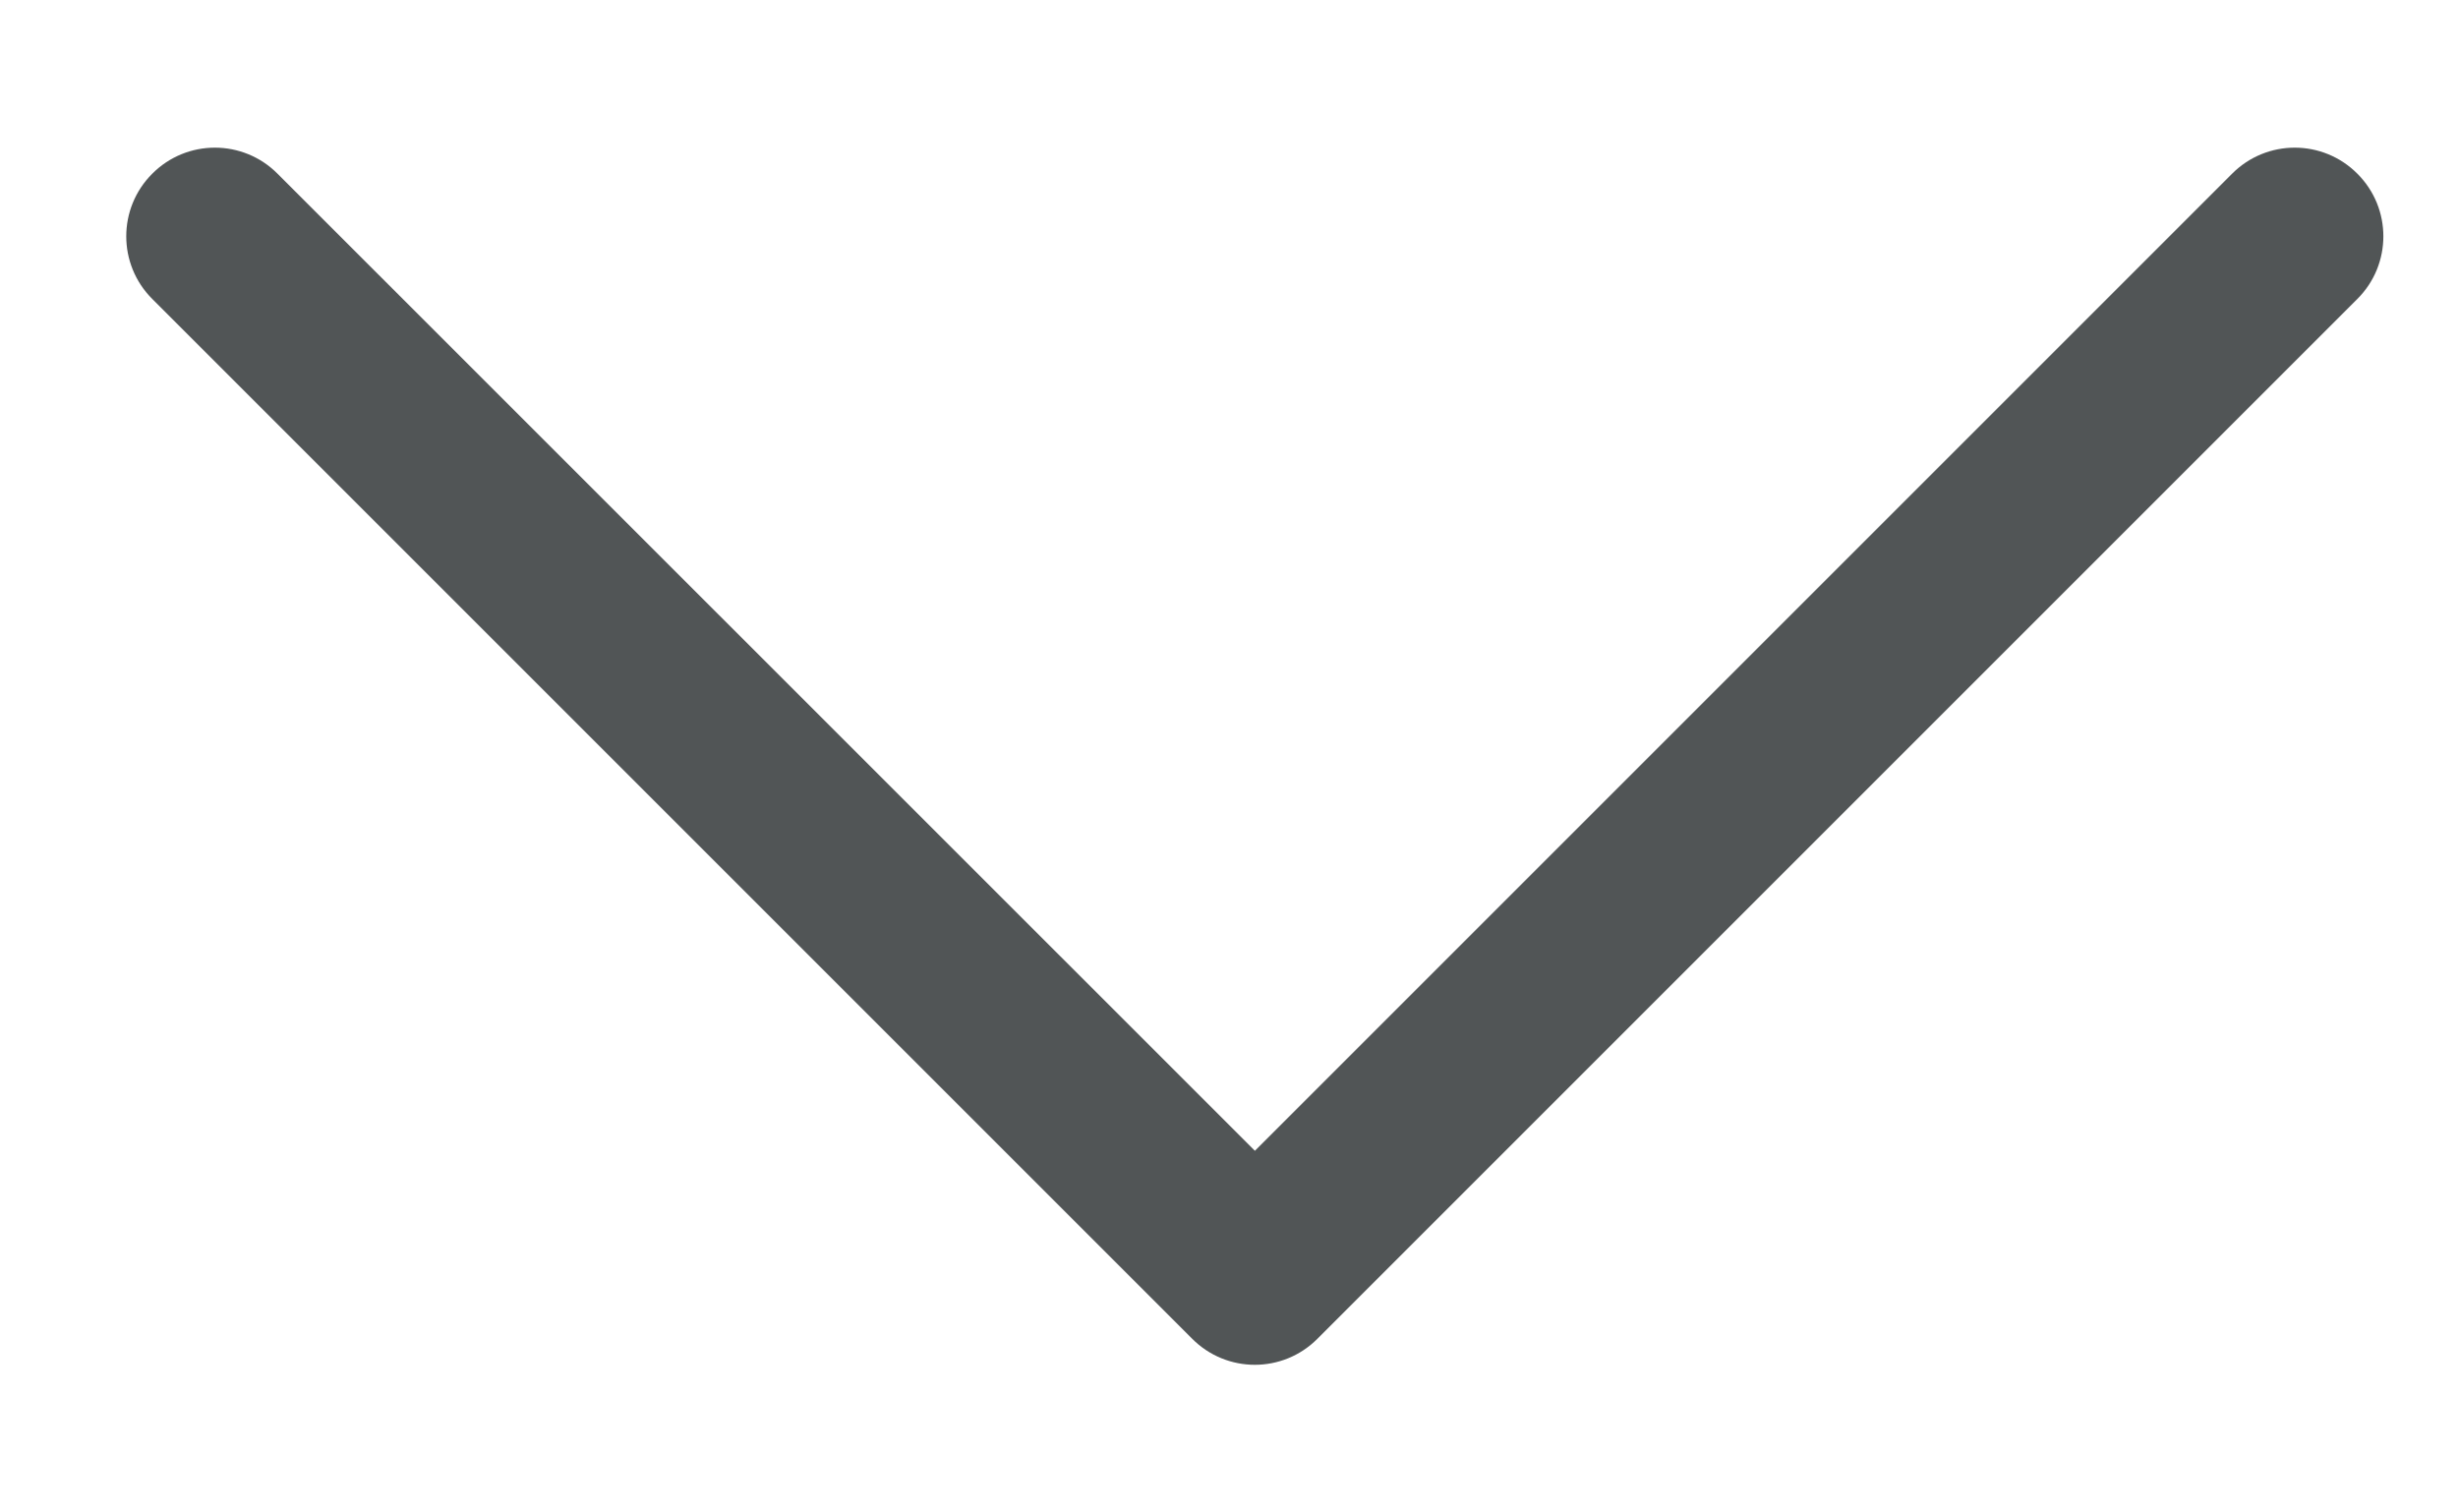 <svg width="13" height="8" viewBox="0 0 13 8" fill="none" xmlns="http://www.w3.org/2000/svg">
<path fill-rule="evenodd" clip-rule="evenodd" d="M0.805 0.919C0.988 0.735 1.285 0.735 1.468 0.919L6.637 6.087L11.805 0.919C11.988 0.735 12.285 0.735 12.468 0.919C12.651 1.102 12.651 1.398 12.468 1.581L6.968 7.081C6.785 7.265 6.488 7.265 6.305 7.081L0.805 1.581C0.622 1.398 0.622 1.102 0.805 0.919Z" fill="#515556"/>
</svg>
